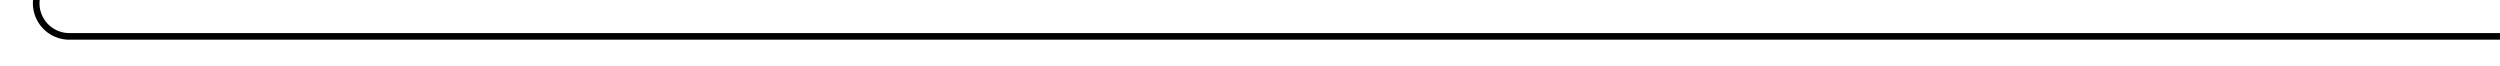 ﻿<?xml version="1.0" encoding="utf-8"?>
<svg version="1.1" xmlns:xlink="http://www.w3.org/1999/xlink" width="378px" height="10px" preserveAspectRatio="xMinYMid meet" viewBox="1366 711  378 8" xmlns="http://www.w3.org/2000/svg">
  <path d="M 1371.5 412  L 1371.5 710  A 5 5 0 0 0 1376.5 715.5 L 1744 715.5  " stroke-width="1" stroke="#000000" fill="none" />
  <path d="M 1371.5 411  A 3 3 0 0 0 1368.5 414 A 3 3 0 0 0 1371.5 417 A 3 3 0 0 0 1374.5 414 A 3 3 0 0 0 1371.5 411 Z " fill-rule="nonzero" fill="#000000" stroke="none" />
</svg>